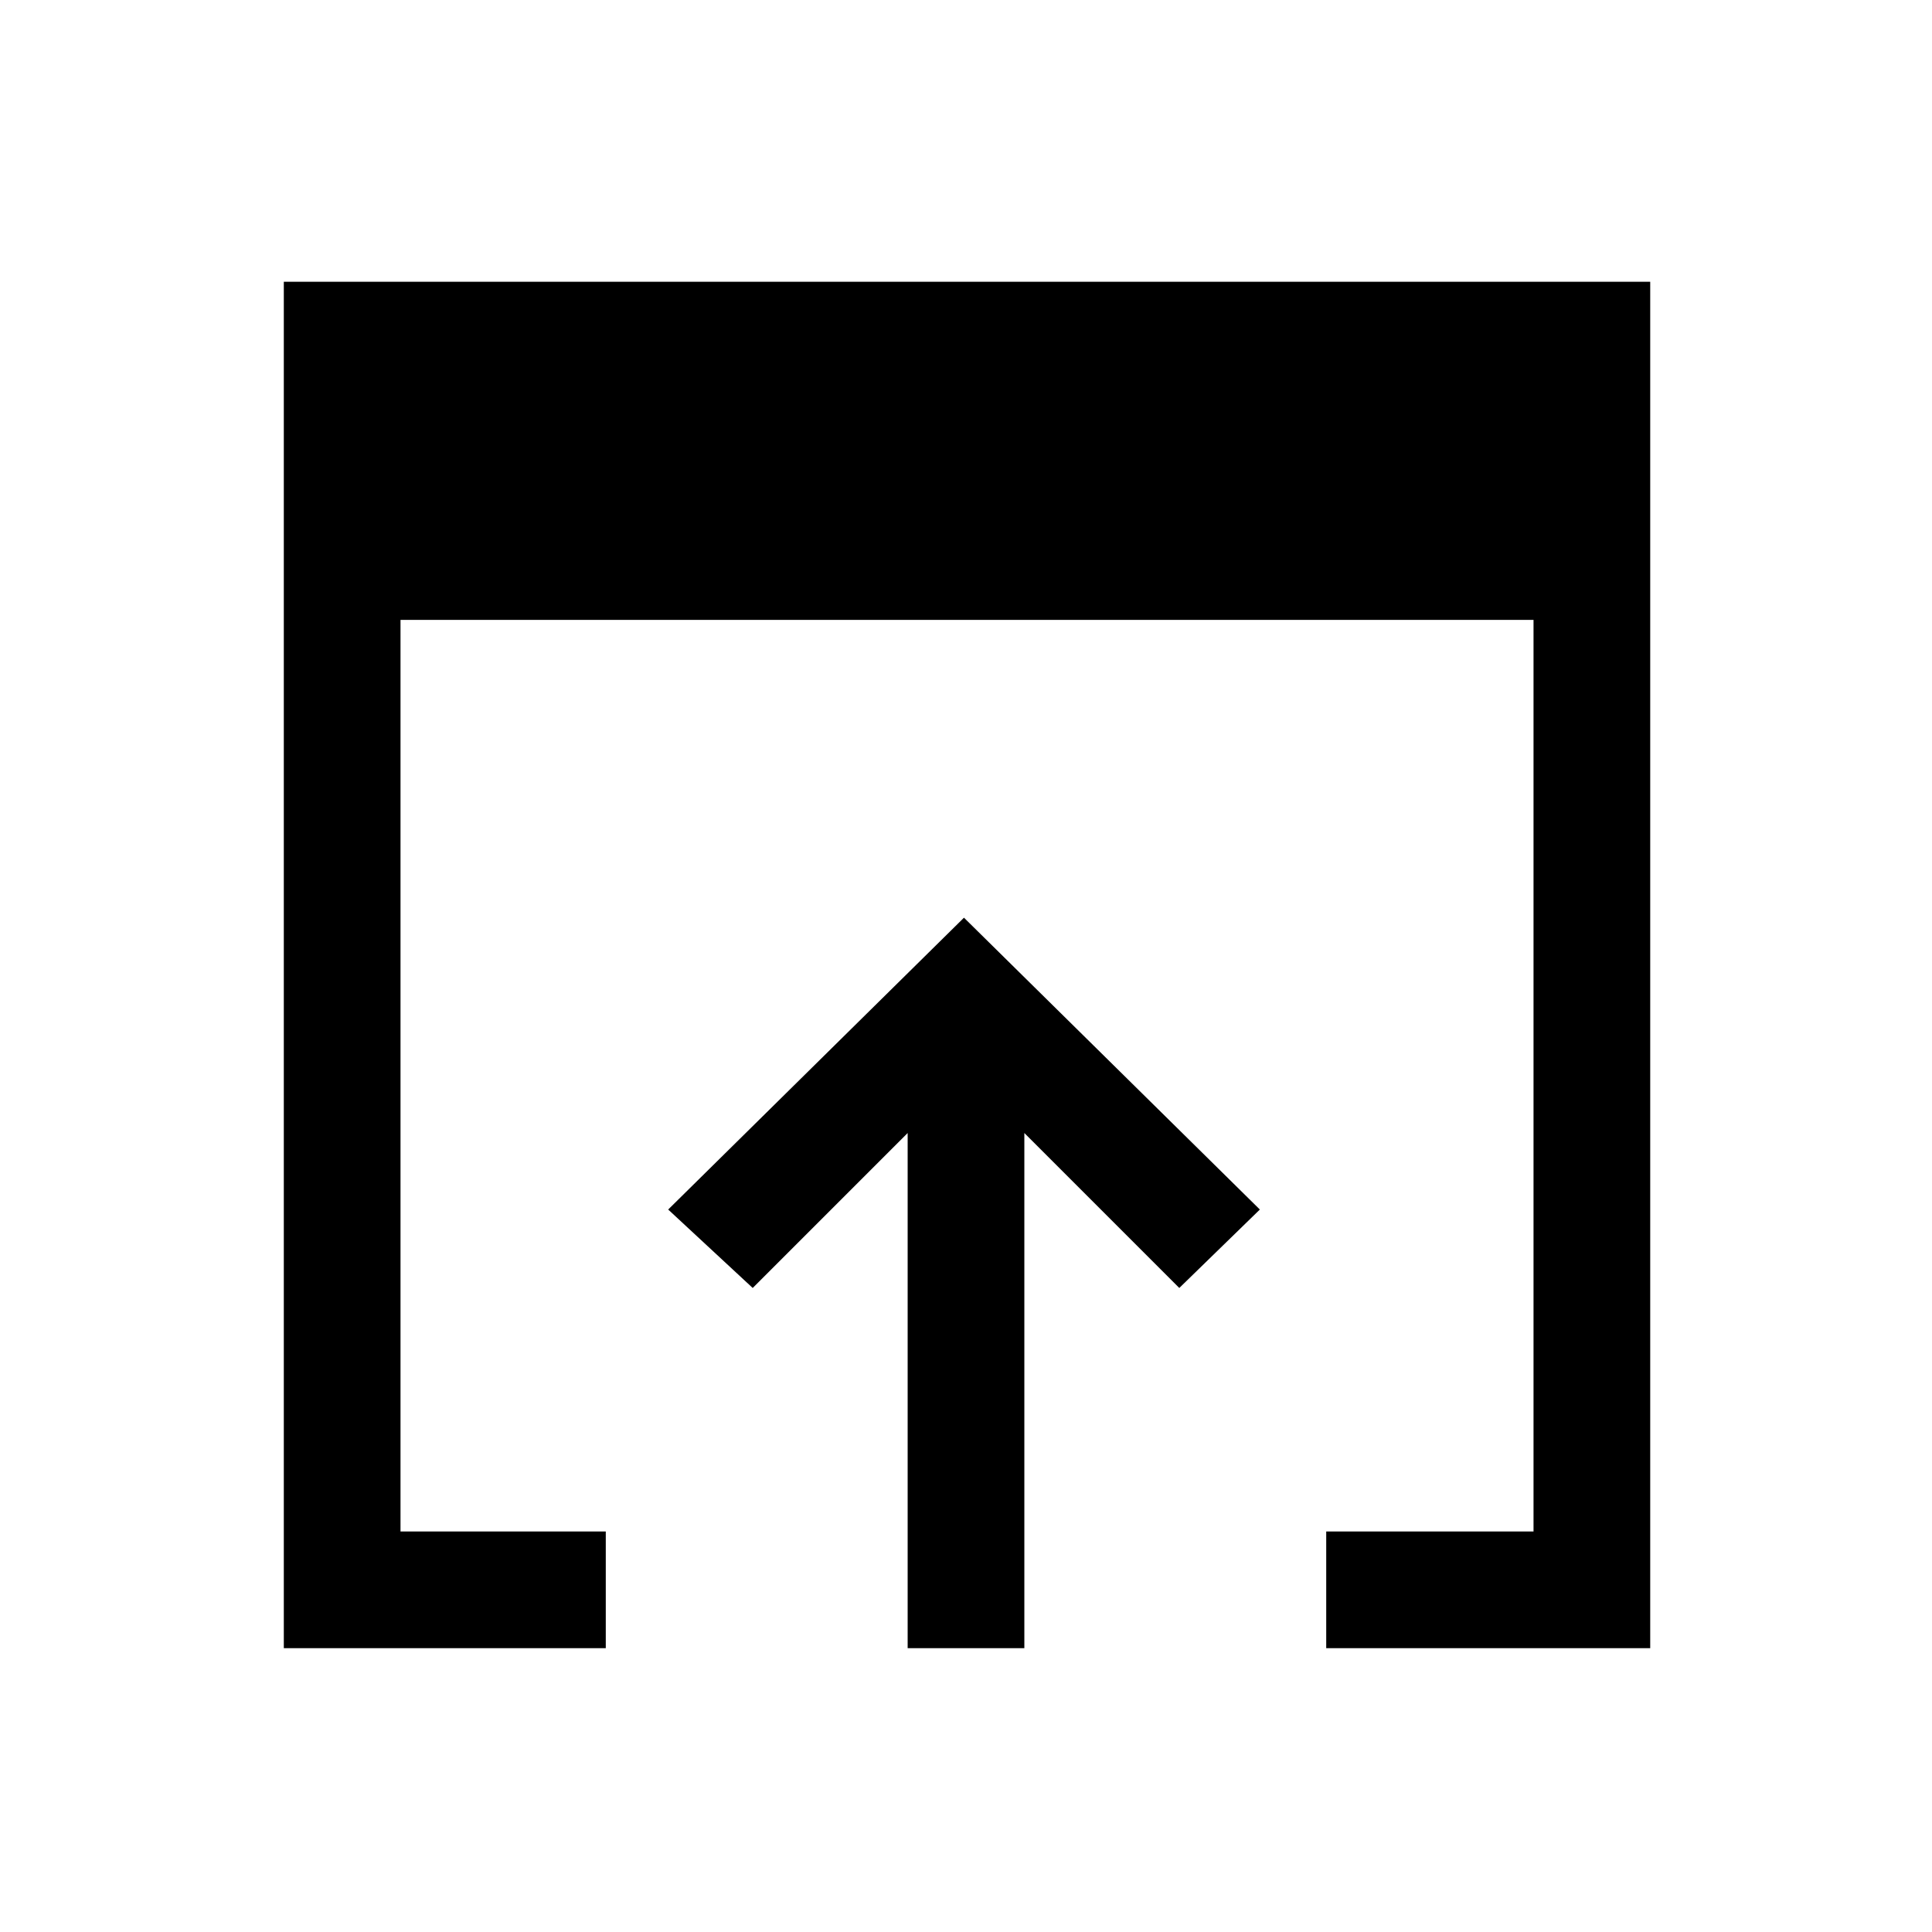 <svg xmlns="http://www.w3.org/2000/svg" height="20" width="20"><path d="M9.396 17.062V11.729L7.792 13.333L6.917 12.521L9.979 9.5L13.042 12.521L12.208 13.333L10.604 11.729V17.062ZM2.938 17.062V2.917H17.083V17.062H13.729V15.854H15.875V6.417H4.146V15.854H6.271V17.062Z"/></svg>